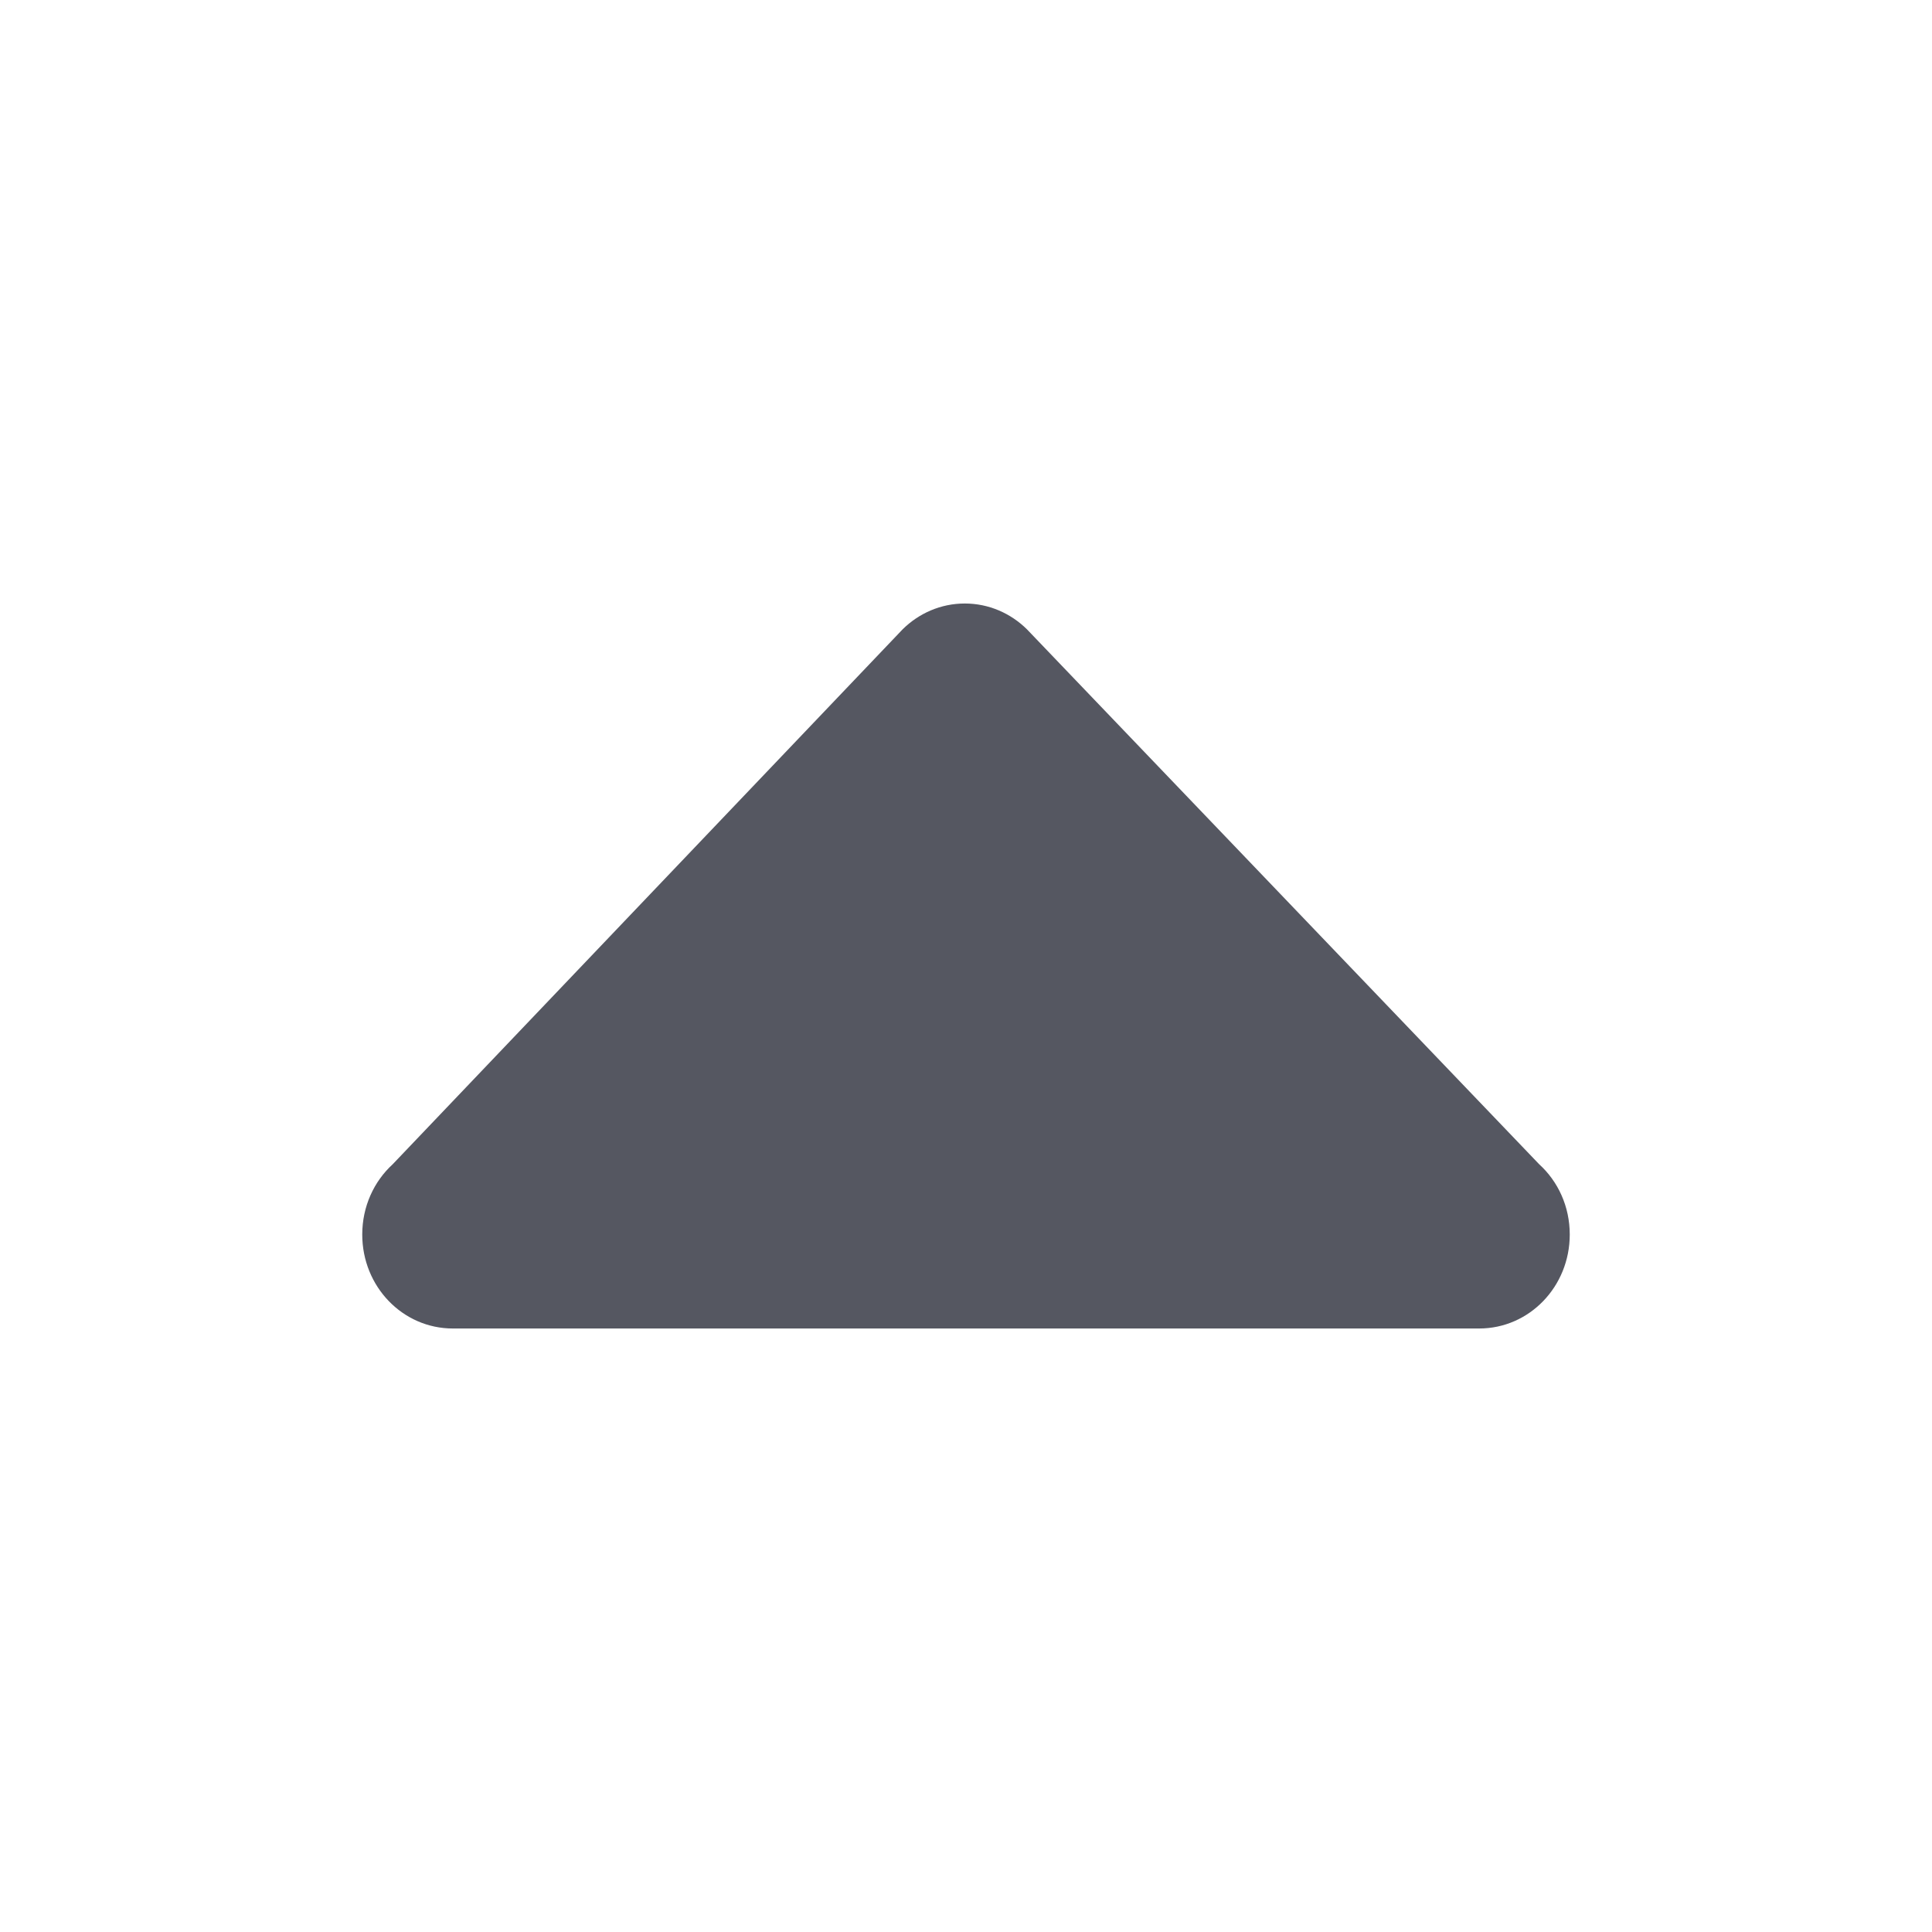 <?xml version="1.0" encoding="UTF-8" standalone="no"?>
<svg
   xmlns:dc="http://purl.org/dc/elements/1.1/"
   xmlns:cc="http://creativecommons.org/ns#"
   xmlns:rdf="http://www.w3.org/1999/02/22-rdf-syntax-ns#"
   xmlns:svg="http://www.w3.org/2000/svg"
   xmlns="http://www.w3.org/2000/svg"
   height="16"
   width="16"
   version="1.1"
   id="svg6">
  <defs
     id="defs10" />
  <path
     id="path873-5"
     style="opacity:1;fill:#555761;stroke:none;stroke-width:4;stroke-linecap:round;stroke-linejoin:round;stop-color:#000000"
     d="m 13,10.224 c 0,0.431 -0.335,0.778 -0.75,0.778 H 3.75 C 3.335,11.002 3,10.655 3,10.224 3,9.991 3.097,9.784 3.252,9.642 L 7.476,5.211 C 7.61,5.079 7.791,4.998 7.99,4.998 c 0.199,0 0.38,0.081 0.514,0.213 l 4.243,4.431 C 12.903,9.784 13,9.991 13,10.224 Z" />
</svg>
